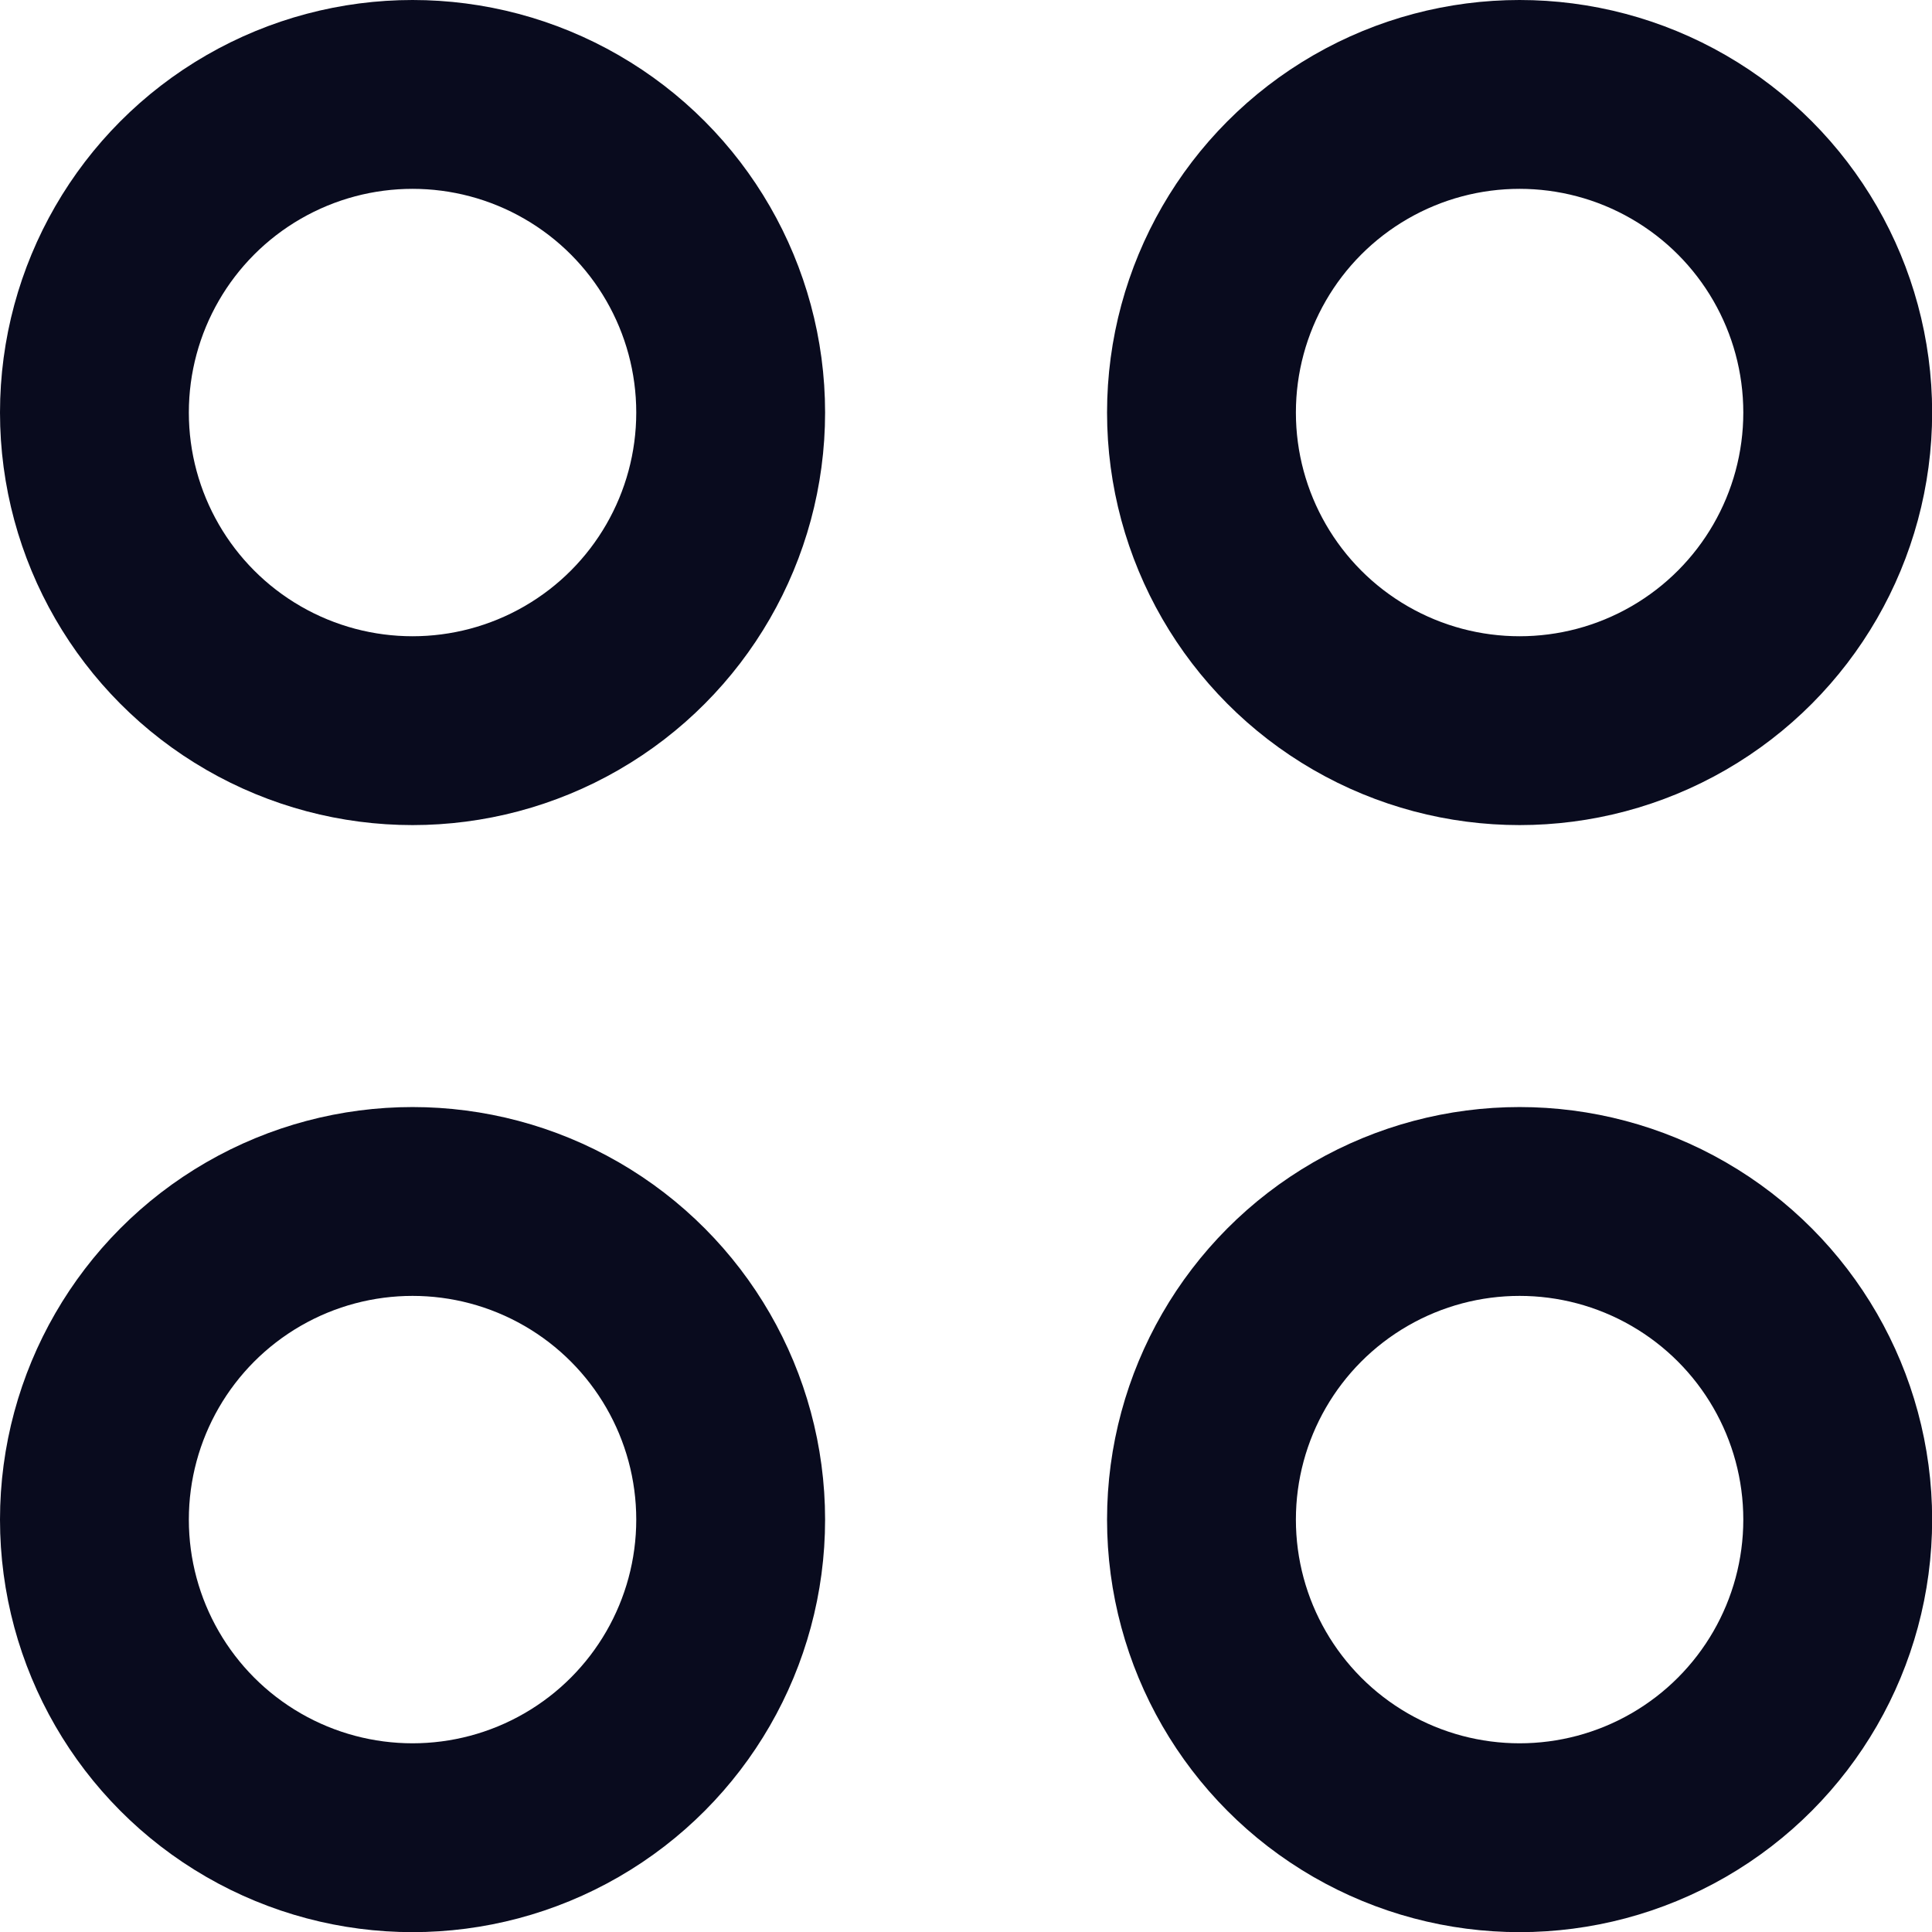 <svg xmlns="http://www.w3.org/2000/svg" width="13.3" height="13.3" viewBox="0 0 13.3 13.3">
  <g id="more" transform="translate(-7.43 -7.43)">
    <circle id="Ellipse_495" data-name="Ellipse 495" cx="2.19" cy="2.19" r="2.19" transform="translate(8.08 8.08)" fill="none" stroke="#090b1e" stroke-width="1.3"/>
    <circle id="Ellipse_496" data-name="Ellipse 496" cx="2.19" cy="2.19" r="2.19" transform="translate(8.08 15.701)" fill="none" stroke="#090b1e" stroke-width="1.3"/>
    <circle id="Ellipse_497" data-name="Ellipse 497" cx="2.19" cy="2.19" r="2.19" transform="translate(15.701 8.08)" fill="none" stroke="#090b1e" stroke-width="1.3"/>
    <circle id="Ellipse_498" data-name="Ellipse 498" cx="2.19" cy="2.19" r="2.19" transform="translate(15.701 15.701)" fill="none" stroke="#090b1e" stroke-width="1.3"/>
  </g>
</svg>
